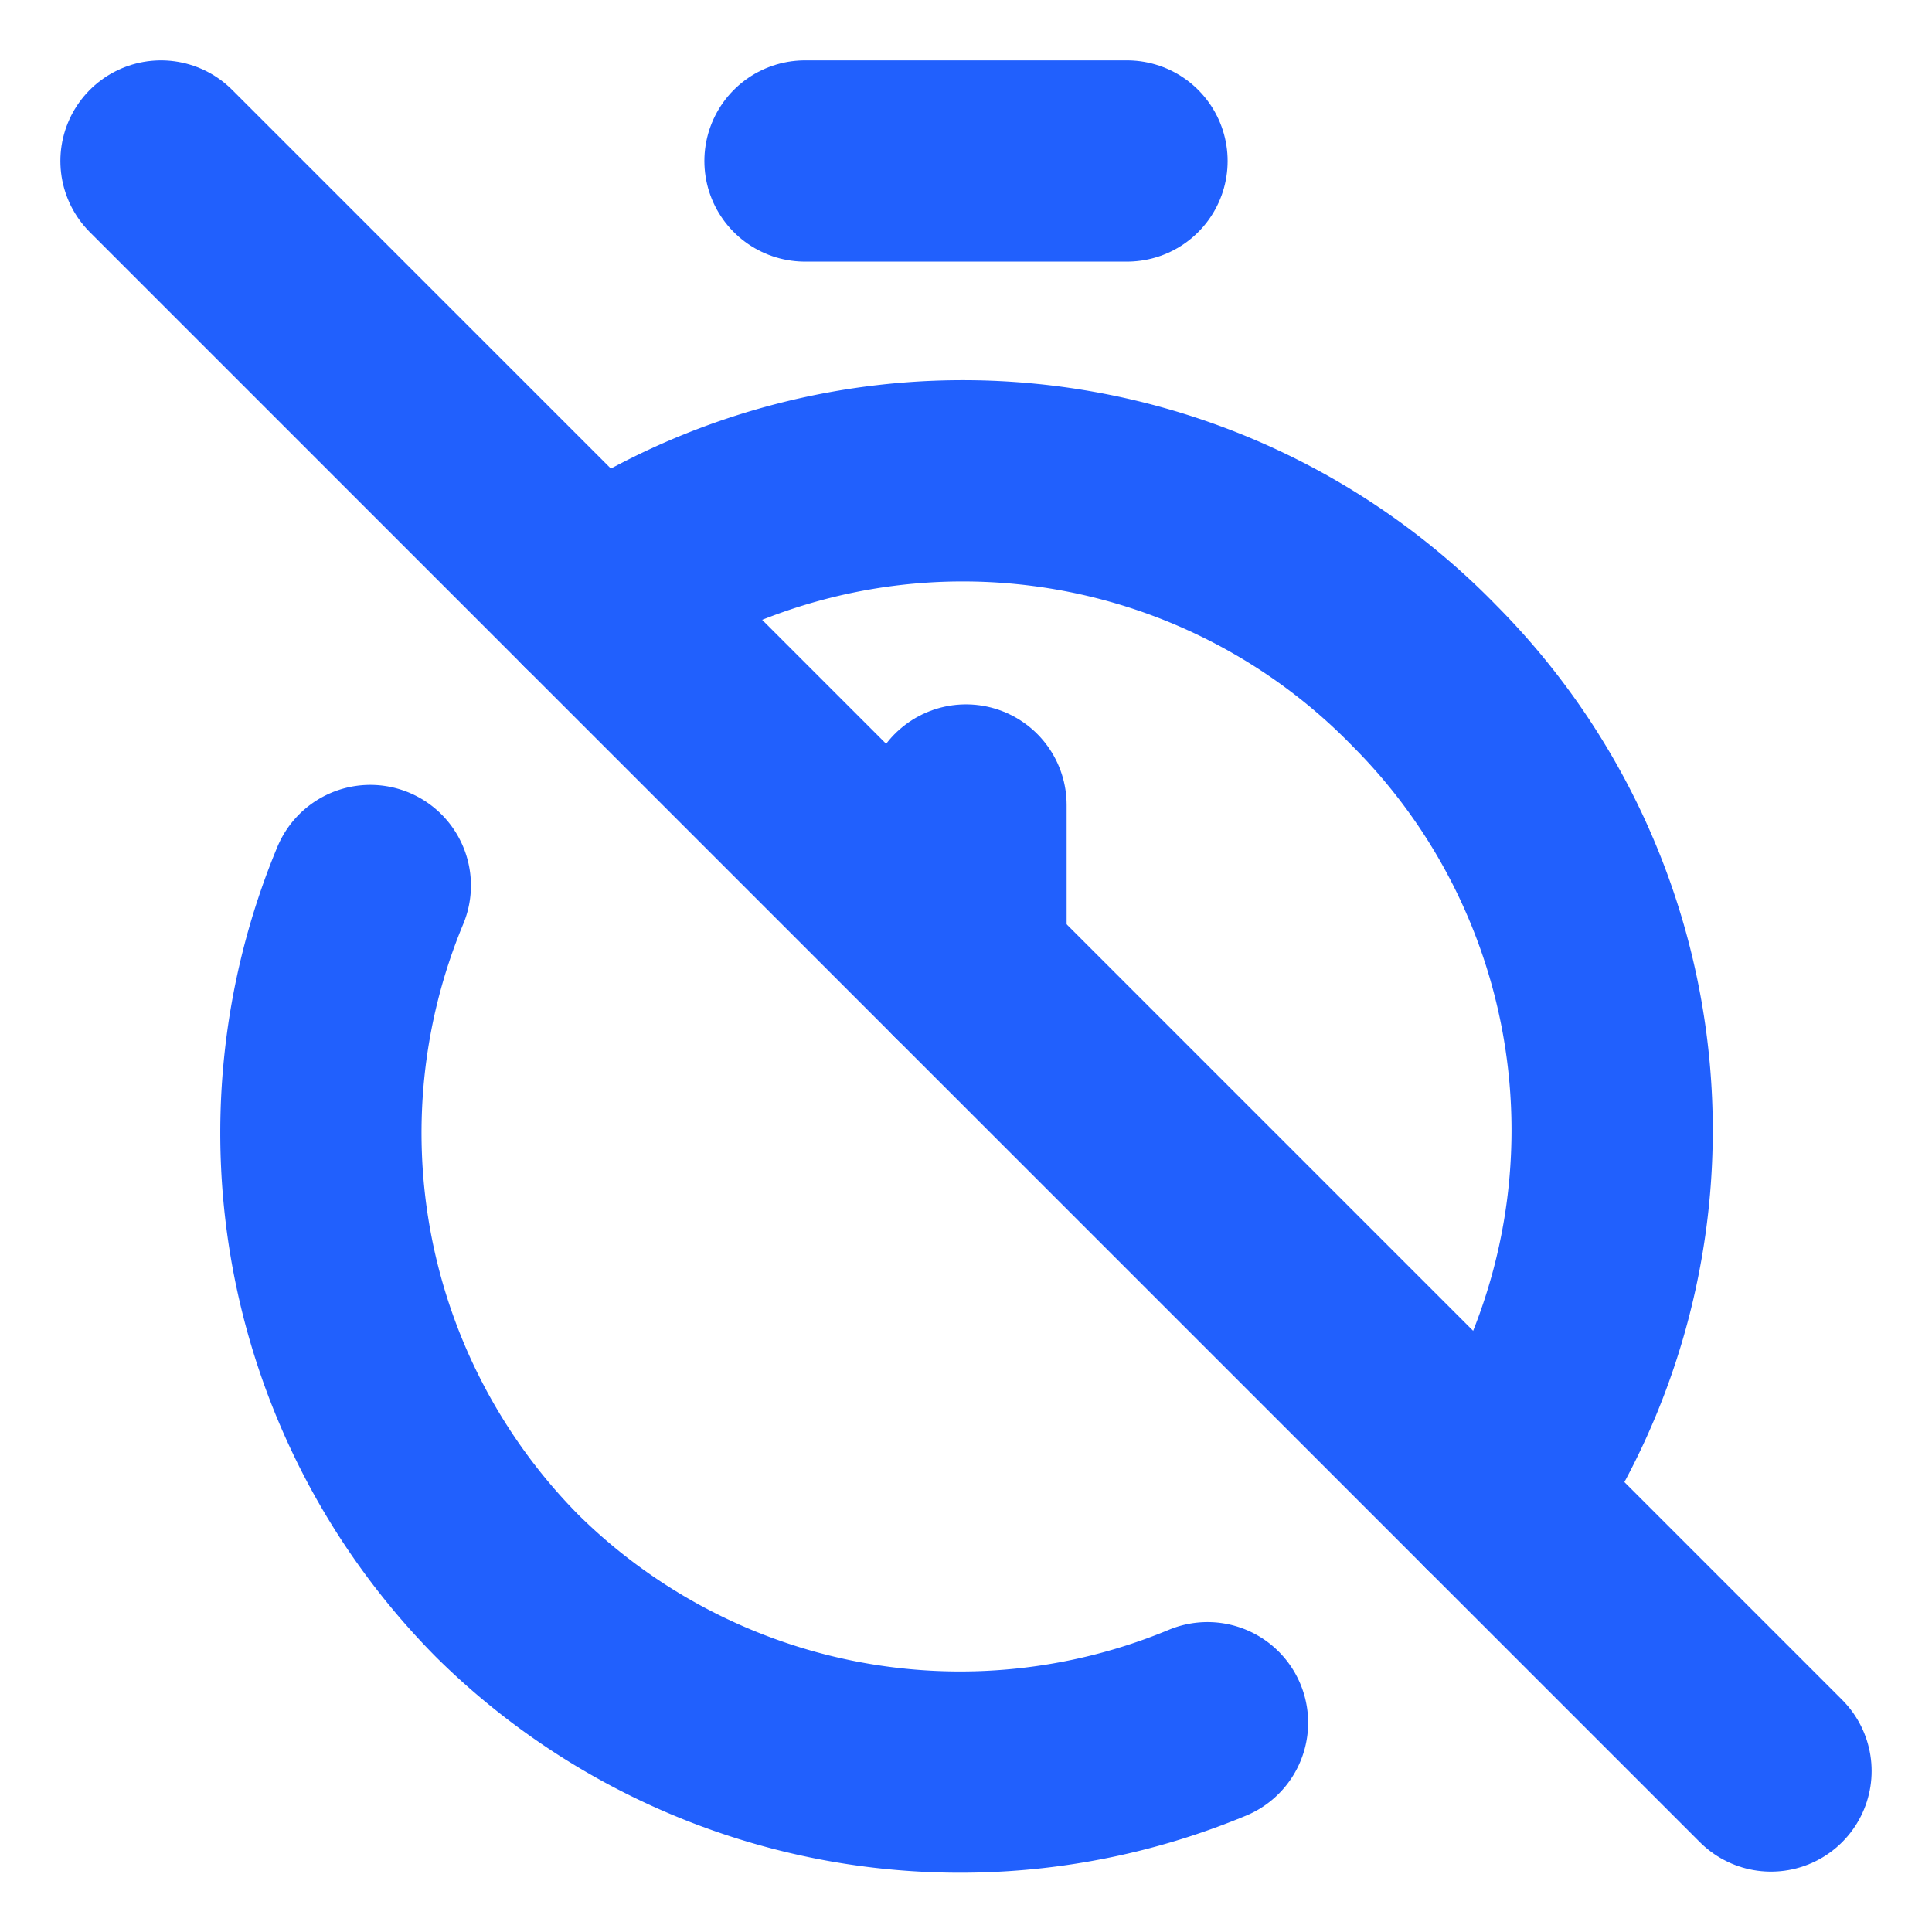 <svg xmlns="http://www.w3.org/2000/svg" width="64" height="64" viewBox="0 0 24 24" fill="none" stroke="#2160fd" stroke-width="2.5" stroke-linecap="round" stroke-linejoin="round"><path d="M10 2h4"></path><path d="M4.6 11a8 8 0 0 0 1.7 8.7 8 8 0 0 0 8.7 1.7"></path><path d="M7.4 7.4a8 8 0 0 1 10.3 1 8 8 0 0 1 .9 10.2"></path><path d="m2 2 20 20"></path><path d="M12 12v-2"></path></svg>